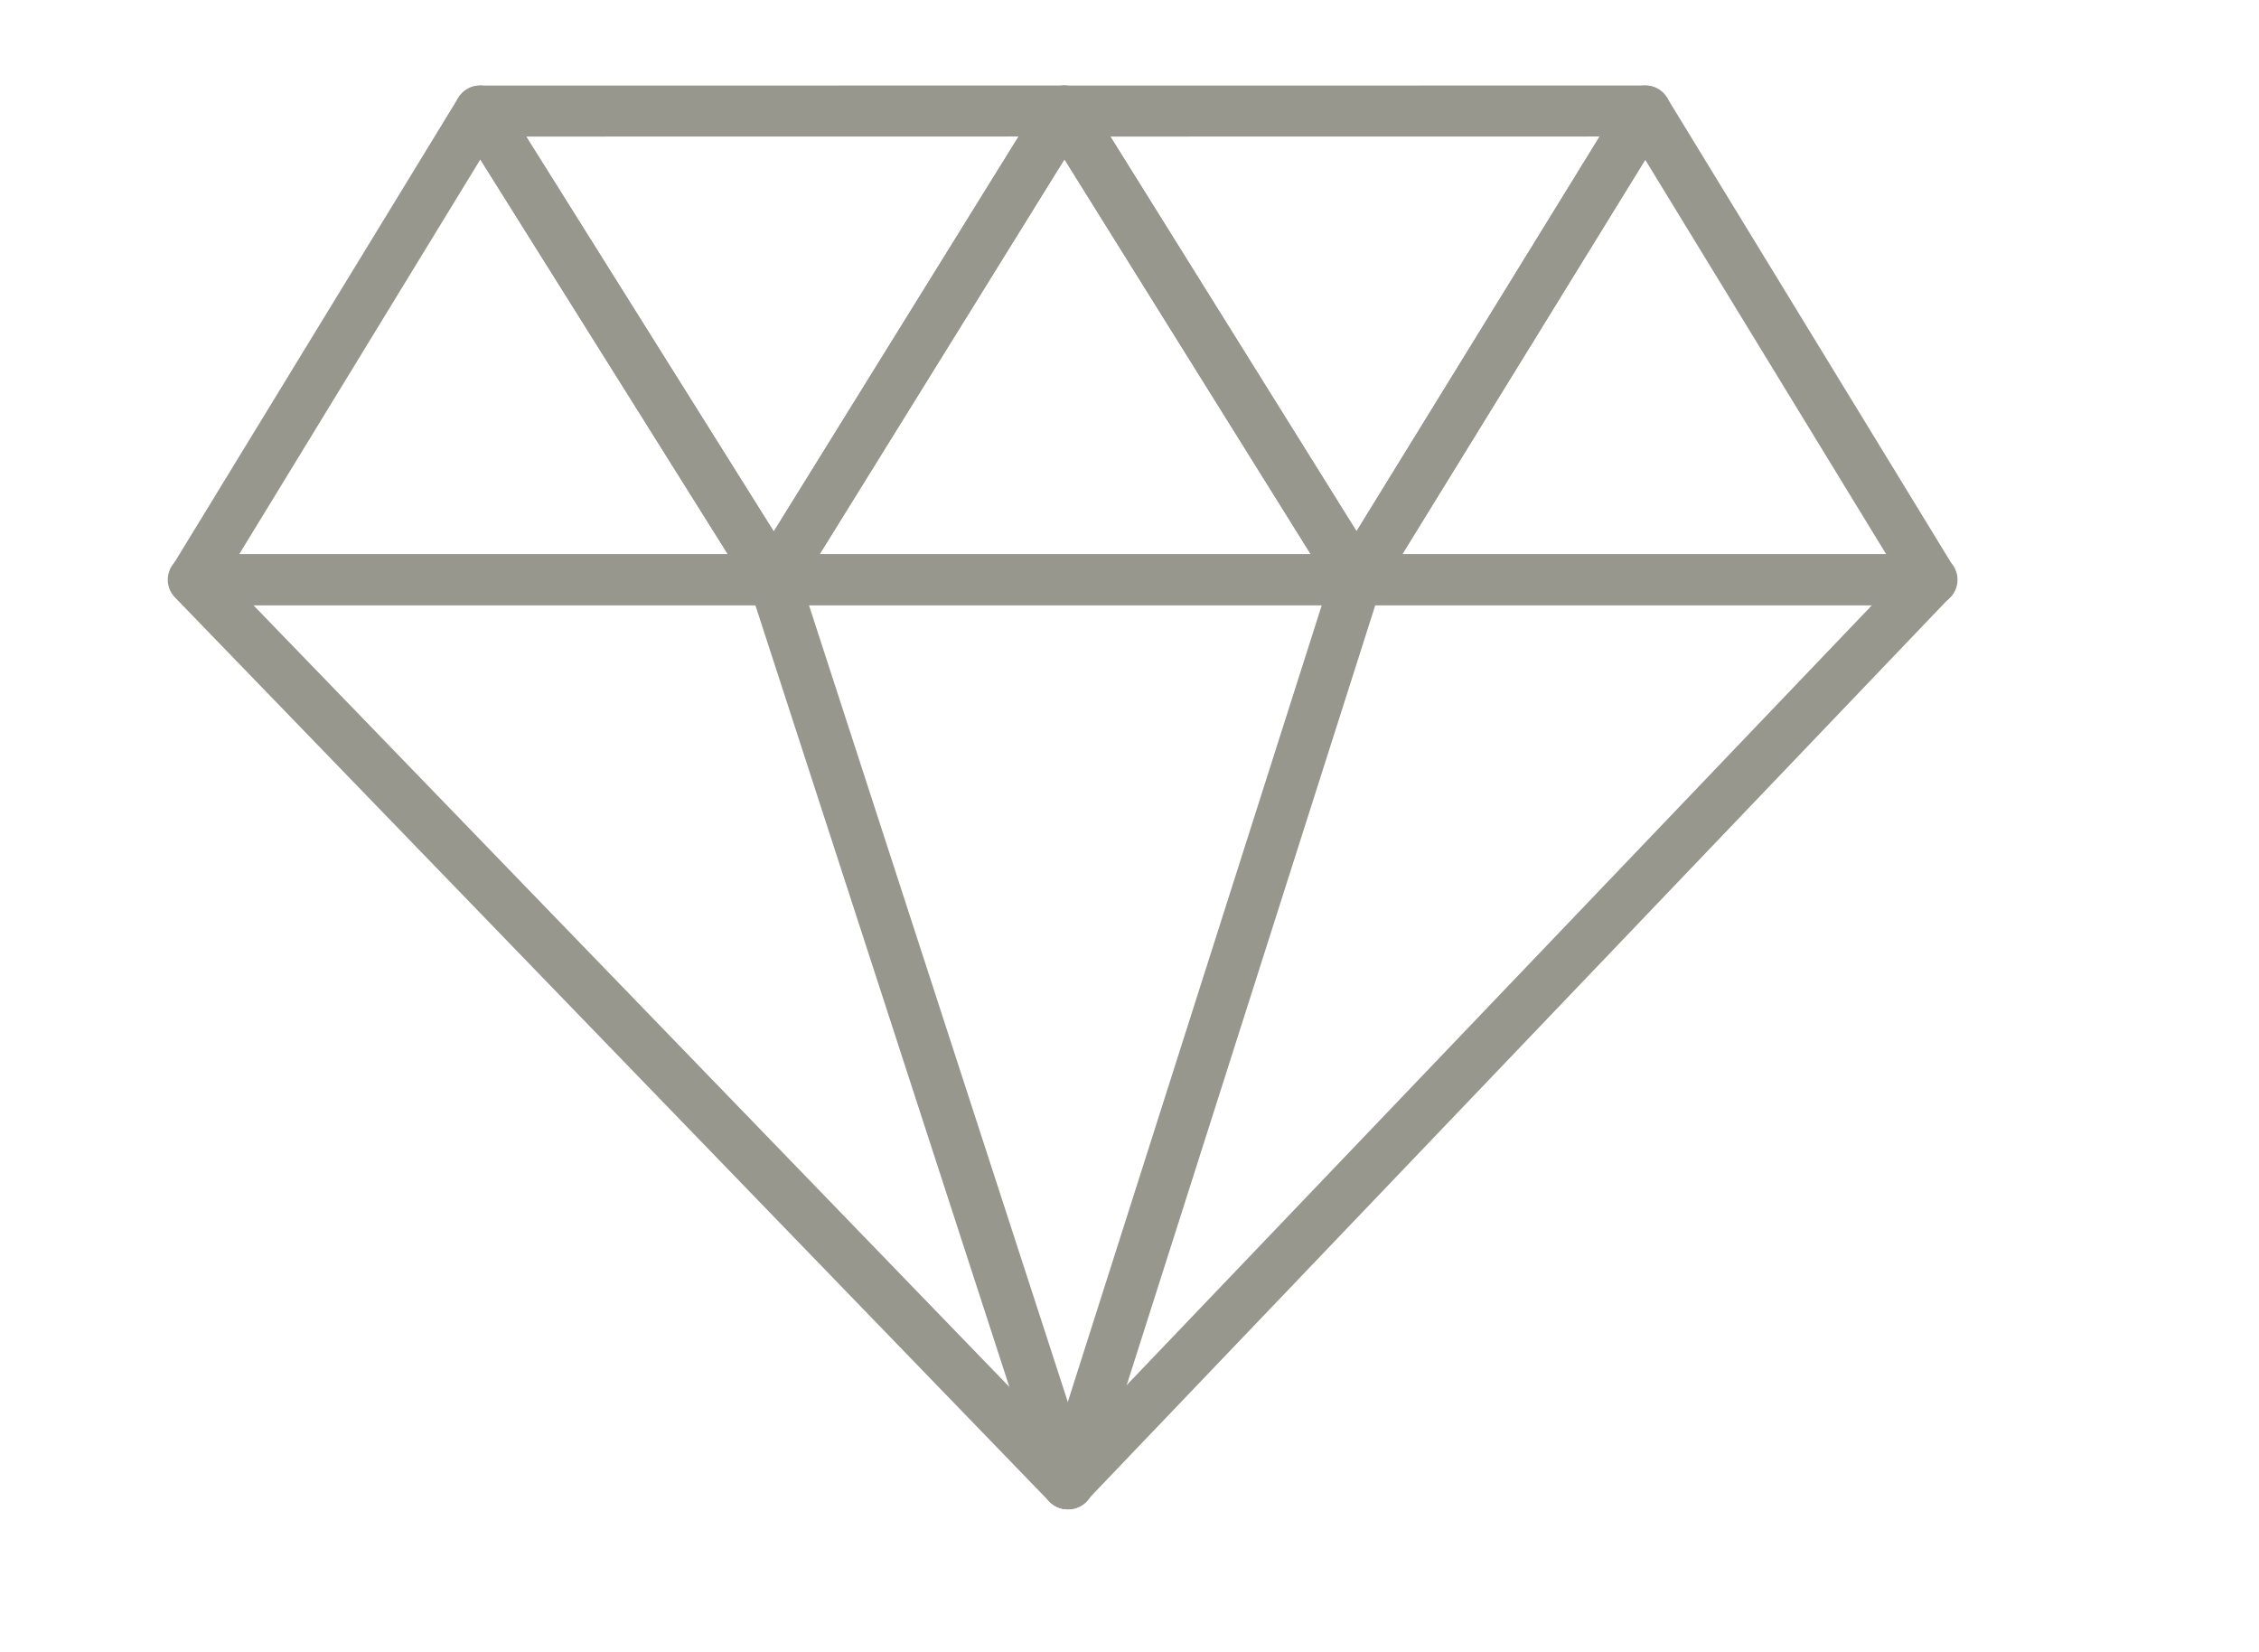 <svg width="119" height="87" viewBox="0 0 119 87" fill="none" xmlns="http://www.w3.org/2000/svg">
<path d="M-102.533 79.875C-102.997 79.875 -103.427 79.636 -103.673 79.243L-119.069 54.56C-119.196 54.357 -119.267 54.123 -119.273 53.884C-119.279 53.644 -119.221 53.407 -119.105 53.198C-118.988 52.988 -118.818 52.814 -118.611 52.692C-118.405 52.571 -118.17 52.507 -117.93 52.507L-87.329 52.503C-87.09 52.502 -86.855 52.566 -86.648 52.686C-86.442 52.807 -86.272 52.981 -86.155 53.19C-86.038 53.398 -85.98 53.635 -85.985 53.874C-85.99 54.113 -86.059 54.346 -86.185 54.55L-101.391 79.237C-101.51 79.432 -101.678 79.593 -101.877 79.705C-102.077 79.816 -102.302 79.876 -102.53 79.876L-102.533 79.875ZM-115.51 55.193L-102.541 75.984L-89.733 55.189L-115.51 55.193Z" fill="#97978D"/>
<path d="M-133.233 79.875C-133.696 79.875 -134.124 79.637 -134.37 79.246L-149.847 54.564C-149.975 54.36 -150.046 54.127 -150.053 53.887C-150.059 53.647 -150.002 53.41 -149.886 53.2C-149.769 52.99 -149.599 52.815 -149.392 52.693C-149.186 52.571 -148.95 52.507 -148.71 52.507L-117.93 52.503C-117.691 52.503 -117.456 52.567 -117.25 52.688C-117.044 52.809 -116.873 52.983 -116.757 53.193C-116.641 53.401 -116.582 53.638 -116.588 53.877C-116.593 54.116 -116.662 54.349 -116.788 54.553L-132.092 79.239C-132.213 79.433 -132.38 79.593 -132.579 79.705C-132.778 79.816 -133.003 79.875 -133.231 79.875H-133.233ZM-146.285 55.193L-133.241 75.996L-120.342 55.189L-146.285 55.193Z" fill="#97978D"/>
<path d="M-133.213 79.875H-163.791C-164.03 79.876 -164.264 79.812 -164.47 79.692C-164.676 79.571 -164.847 79.398 -164.963 79.19C-165.08 78.982 -165.139 78.746 -165.135 78.508C-165.13 78.269 -165.062 78.036 -164.937 77.832L-149.856 53.146C-149.737 52.95 -149.57 52.789 -149.37 52.676C-149.171 52.564 -148.947 52.504 -148.718 52.503H-148.71C-148.247 52.503 -147.819 52.741 -147.573 53.132L-132.205 77.641C-132.033 77.835 -131.921 78.074 -131.882 78.33C-131.843 78.586 -131.879 78.848 -131.985 79.085C-132.092 79.321 -132.264 79.521 -132.482 79.661C-132.7 79.802 -132.954 79.876 -133.213 79.875ZM-161.398 77.19H-135.659L-148.696 56.397L-161.398 77.19Z" fill="#97978D"/>
<path d="M-102.513 79.875L-133.233 79.875C-133.472 79.875 -133.707 79.811 -133.913 79.69C-134.119 79.568 -134.289 79.394 -134.406 79.185C-134.522 78.976 -134.581 78.74 -134.575 78.501C-134.57 78.262 -134.5 78.028 -134.375 77.825L-119.072 53.138C-118.951 52.944 -118.784 52.784 -118.584 52.673C-118.385 52.562 -118.16 52.503 -117.932 52.503H-117.93C-117.466 52.503 -117.036 52.742 -116.79 53.135L-101.504 77.643C-101.333 77.837 -101.221 78.076 -101.183 78.332C-101.144 78.588 -101.18 78.85 -101.287 79.085C-101.393 79.321 -101.566 79.521 -101.783 79.661C-102.001 79.801 -102.254 79.876 -102.513 79.875ZM-130.822 77.19H-104.953L-117.927 56.388L-130.822 77.19Z" fill="#97978D"/>
<path d="M-72.226 79.875L-102.533 79.875C-102.772 79.875 -103.006 79.811 -103.212 79.689C-103.418 79.568 -103.588 79.395 -103.704 79.186C-103.821 78.978 -103.88 78.742 -103.875 78.504C-103.87 78.265 -103.802 78.032 -103.677 77.828L-88.473 53.142C-88.353 52.946 -88.185 52.785 -87.985 52.673C-87.785 52.562 -87.559 52.503 -87.33 52.503H-87.328C-87.098 52.503 -86.873 52.563 -86.673 52.675C-86.473 52.788 -86.305 52.95 -86.185 53.146L-71.212 77.653C-71.042 77.847 -70.932 78.086 -70.895 78.341C-70.858 78.596 -70.895 78.857 -71.002 79.091C-71.109 79.326 -71.281 79.524 -71.498 79.663C-71.715 79.802 -71.968 79.876 -72.226 79.875ZM-100.13 77.19H-74.64L-87.333 56.414L-100.13 77.19Z" fill="#97978D"/>
<path d="M-117.759 127.497C-117.939 127.497 -118.117 127.461 -118.283 127.391C-118.448 127.32 -118.598 127.218 -118.723 127.088L-141.754 103.277L-164.784 79.466C-164.967 79.276 -165.091 79.037 -165.139 78.778C-165.187 78.519 -165.158 78.251 -165.055 78.009C-164.952 77.766 -164.78 77.559 -164.561 77.413C-164.341 77.268 -164.083 77.19 -163.82 77.19H-72.246C-71.983 77.19 -71.726 77.268 -71.507 77.413C-71.288 77.558 -71.116 77.763 -71.013 78.005C-70.91 78.247 -70.879 78.513 -70.926 78.772C-70.973 79.03 -71.095 79.269 -71.276 79.459L-94.033 103.271L-116.789 127.082C-117.04 127.346 -117.391 127.496 -117.755 127.497H-117.759ZM-160.654 79.875L-117.765 124.217L-75.386 79.875H-160.654Z" fill="#97978D"/>
<path d="M-117.759 127.497C-118.042 127.497 -118.318 127.408 -118.548 127.241C-118.777 127.075 -118.947 126.84 -119.035 126.571L-134.51 78.948C-134.568 78.78 -134.593 78.601 -134.581 78.423C-134.57 78.245 -134.523 78.071 -134.444 77.911C-134.364 77.751 -134.254 77.609 -134.119 77.492C-133.984 77.376 -133.827 77.287 -133.657 77.232C-133.487 77.177 -133.308 77.156 -133.13 77.171C-132.952 77.185 -132.779 77.236 -132.621 77.318C-132.463 77.401 -132.322 77.514 -132.208 77.651C-132.094 77.789 -132.009 77.947 -131.957 78.118L-116.483 125.74C-116.418 125.942 -116.401 126.156 -116.434 126.365C-116.467 126.574 -116.549 126.772 -116.674 126.944C-116.798 127.115 -116.961 127.255 -117.15 127.351C-117.339 127.447 -117.547 127.497 -117.759 127.497Z" fill="#97978D"/>
<path d="M-117.714 127.497C-117.925 127.497 -118.133 127.447 -118.322 127.351C-118.51 127.256 -118.673 127.117 -118.798 126.947C-118.922 126.776 -119.005 126.579 -119.039 126.37C-119.073 126.162 -119.058 125.948 -118.994 125.747L-103.814 78.124C-103.705 77.785 -103.467 77.503 -103.151 77.339C-102.834 77.175 -102.466 77.144 -102.126 77.252C-101.787 77.361 -101.504 77.599 -101.341 77.915C-101.177 78.232 -101.146 78.6 -101.254 78.94L-116.435 126.563C-116.618 127.133 -117.145 127.497 -117.714 127.497Z" fill="#97978D"/>
<path d="M-201.784 63.359C-202.311 64.957 -203.289 66.046 -204.719 66.627C-206.148 67.208 -207.72 67.215 -209.435 66.65C-211.145 66.086 -212.419 65.071 -213.256 63.604C-214.093 62.136 -214.232 60.554 -213.674 58.858C-213.311 57.76 -212.73 56.908 -211.929 56.301C-210.37 55.121 -208.473 54.9 -206.24 55.636C-204.409 56.24 -203.075 57.278 -202.239 58.75C-201.408 60.221 -201.256 61.757 -201.784 63.359ZM-206.404 57.664C-207.824 57.196 -209.071 57.081 -210.143 57.318C-211.344 57.569 -212.174 58.389 -212.632 59.776C-212.952 60.749 -213.031 61.569 -212.869 62.239C-212.578 62.693 -212.102 63.136 -211.443 63.571C-210.78 64.013 -209.998 64.382 -209.096 64.679C-208.194 64.976 -207.343 65.128 -206.541 65.133C-205.736 65.139 -204.986 64.923 -204.292 64.484C-203.594 64.046 -203.099 63.385 -202.807 62.502C-202.518 61.624 -202.46 60.837 -202.636 60.142C-203.223 59.125 -204.479 58.299 -206.404 57.664Z" fill="#6B7280"/>
<path d="M-200.488 46.156L-197.686 47.629C-196.859 48.064 -196.133 48.349 -195.509 48.483L-195.397 48.541L-196.407 50.461L-196.519 50.403C-196.981 49.96 -197.625 49.521 -198.452 49.086L-200.928 47.784C-201.516 47.475 -201.988 47.327 -202.344 47.339C-202.699 47.347 -202.999 47.584 -203.244 48.05C-203.489 48.516 -203.554 49.279 -203.439 50.341L-200.513 51.879C-199.511 52.406 -198.592 52.698 -197.755 52.754L-197.644 52.813L-198.784 54.981L-198.895 54.923C-199.317 54.479 -199.957 54.031 -200.815 53.579L-203.447 52.196C-203.891 51.962 -204.374 51.822 -204.894 51.776C-205.421 51.733 -205.819 51.791 -206.086 51.95L-206.279 51.874L-205.695 49.588L-205.49 49.579C-205.064 49.697 -204.644 49.84 -204.231 50.007C-204.356 49.464 -204.44 49.077 -204.481 48.85C-204.529 48.624 -204.548 48.326 -204.536 47.954C-204.53 47.585 -204.459 47.269 -204.321 47.008C-203.763 45.946 -202.941 45.502 -201.855 45.679C-202.219 44.131 -202.244 43.056 -201.928 42.456C-201.548 41.733 -201.013 41.297 -200.323 41.149C-199.635 40.993 -198.847 41.149 -197.959 41.616L-195.732 42.787C-194.752 43.302 -193.831 43.59 -192.966 43.649L-192.856 43.708L-194.003 45.889L-194.114 45.831C-194.536 45.386 -195.176 44.939 -196.034 44.488L-198.405 43.241C-199.611 42.606 -200.412 42.666 -200.809 43.419C-201.141 44.051 -201.231 44.873 -201.08 45.886C-200.82 45.995 -200.623 46.085 -200.488 46.156Z" fill="#6B7280"/>
<path d="M-187.265 36.036L-187.169 36.117L-188.301 37.469L-188.397 37.389C-188.875 36.764 -189.857 35.829 -191.343 34.584L-194.347 32.069C-195.724 30.916 -196.801 30.114 -197.577 29.661L-197.674 29.581L-196.433 27.858L-185.201 29.274L-189.564 25.621C-190.035 25.226 -190.574 24.82 -191.18 24.402C-191.782 23.987 -192.23 23.729 -192.521 23.625L-192.618 23.544L-191.438 22.136L-191.341 22.216C-190.864 22.841 -189.881 23.776 -188.396 25.02L-185.03 27.839C-184.494 28.288 -183.904 28.751 -183.257 29.228C-182.611 29.698 -182.214 29.964 -182.066 30.024L-182.986 31.399L-195.084 29.902L-190.19 34.001C-189.002 34.996 -188.027 35.674 -187.265 36.036Z" fill="#6B7280"/>
<path d="M-177.504 23.318L-178.611 22.101C-179.084 22.291 -179.551 22.596 -180.013 23.017C-180.471 23.434 -180.736 23.812 -180.808 24.15C-180.76 24.466 -180.586 24.789 -180.284 25.12C-179.979 25.455 -179.649 25.634 -179.296 25.658C-178.941 25.681 -178.63 25.571 -178.361 25.326C-178.088 25.077 -177.874 24.753 -177.719 24.353C-177.564 23.953 -177.493 23.608 -177.504 23.318ZM-176.71 23.774C-176.707 24.829 -177.037 25.658 -177.699 26.26C-178.358 26.859 -179.004 27.188 -179.637 27.245C-180.27 27.302 -180.876 27.013 -181.456 26.376C-182.032 25.744 -182.224 25.086 -182.031 24.406C-181.839 23.725 -181.337 23.016 -180.526 22.277L-179.356 21.282L-180.027 20.546C-180.441 20.091 -180.89 19.821 -181.373 19.735C-181.856 19.656 -182.328 19.826 -182.786 20.244C-183.111 20.559 -183.355 21.373 -183.518 22.685C-184.06 22.594 -184.614 22.339 -185.18 21.923C-184.576 20.868 -183.919 20.016 -183.205 19.367C-182.489 18.715 -181.744 18.377 -180.974 18.354C-180.206 18.334 -179.511 18.666 -178.889 19.351L-176.912 21.523C-176.547 21.902 -176.156 22.204 -175.738 22.429C-175.32 22.654 -174.957 22.746 -174.649 22.705L-174.502 22.811L-175.585 24.406C-175.949 24.232 -176.324 24.021 -176.71 23.774Z" fill="#6B7280"/>
<path d="M-169.511 12.784L-167.728 15.4C-167.201 16.172 -166.694 16.764 -166.206 17.175L-166.135 17.279L-167.928 18.501L-167.998 18.397C-168.198 17.789 -168.561 17.099 -169.088 16.326L-170.663 14.016C-171.037 13.467 -171.384 13.114 -171.706 12.958C-172.023 12.799 -172.399 12.867 -172.833 13.164C-173.268 13.46 -173.684 14.104 -174.081 15.094L-172.219 17.826C-171.581 18.761 -170.906 19.451 -170.194 19.894L-170.123 19.997L-172.147 21.377L-172.218 21.274C-172.382 20.683 -172.737 19.987 -173.284 19.186L-174.958 16.729C-175.241 16.314 -175.601 15.964 -176.039 15.679C-176.484 15.393 -176.862 15.258 -177.174 15.274L-177.308 15.115L-175.719 13.371L-175.534 13.459C-175.214 13.764 -174.91 14.087 -174.624 14.429C-174.479 13.889 -174.371 13.51 -174.301 13.289C-174.238 13.068 -174.114 12.796 -173.929 12.473C-173.751 12.149 -173.54 11.904 -173.296 11.738C-172.304 11.062 -171.37 11.056 -170.494 11.721C-170.09 10.184 -169.607 9.224 -169.046 8.841C-168.371 8.381 -167.694 8.247 -167.015 8.439C-166.335 8.625 -165.712 9.132 -165.147 9.961L-163.73 12.041C-163.106 12.956 -162.428 13.641 -161.693 14.1L-161.622 14.204L-163.659 15.591L-163.729 15.488C-163.894 14.897 -164.249 14.201 -164.795 13.401L-166.304 11.187C-167.071 10.061 -167.806 9.738 -168.51 10.217C-169.099 10.619 -169.565 11.303 -169.907 12.268C-169.729 12.486 -169.597 12.658 -169.511 12.784Z" fill="#6B7280"/>
<path d="M-155.825 9.319L-156.545 7.84C-157.051 7.889 -157.586 8.051 -158.147 8.324C-158.704 8.595 -159.065 8.882 -159.229 9.186C-159.272 9.503 -159.196 9.862 -159.001 10.265C-158.803 10.672 -158.537 10.936 -158.204 11.059C-157.871 11.181 -157.54 11.164 -157.213 11.004C-156.881 10.843 -156.584 10.592 -156.324 10.251C-156.062 9.911 -155.896 9.601 -155.825 9.319ZM-155.192 9.98C-155.487 10.994 -156.037 11.696 -156.842 12.087C-157.643 12.476 -158.355 12.61 -158.979 12.486C-159.602 12.363 -160.102 11.914 -160.479 11.14C-160.853 10.37 -160.852 9.686 -160.476 9.087C-160.099 8.489 -159.418 7.949 -158.432 7.469L-157.029 6.844L-157.465 5.949C-157.734 5.396 -158.089 5.01 -158.528 4.791C-158.97 4.58 -159.47 4.609 -160.027 4.881C-160.428 5.092 -160.891 5.804 -161.417 7.018C-161.912 6.777 -162.371 6.377 -162.797 5.818C-161.921 4.976 -161.049 4.344 -160.182 3.922C-159.311 3.498 -158.502 3.384 -157.756 3.579C-157.014 3.776 -156.441 4.291 -156.036 5.122L-154.751 7.764C-154.508 8.231 -154.217 8.631 -153.88 8.964C-153.543 9.298 -153.22 9.489 -152.913 9.536L-152.802 9.679L-154.291 10.904C-154.591 10.635 -154.891 10.326 -155.192 9.98Z" fill="#6B7280"/>
<path d="M-151.636 -0.658L-150.839 1.604C-150.534 1.137 -150.295 0.786 -150.121 0.554C-149.948 0.32 -149.709 0.066 -149.404 -0.207C-149.1 -0.486 -148.789 -0.682 -148.469 -0.795C-147.656 -1.081 -146.94 -1.046 -146.319 -0.691C-145.7 -0.341 -145.224 0.308 -144.891 1.254L-144.055 3.628C-143.687 4.672 -143.207 5.509 -142.614 6.141L-142.573 6.259L-144.905 7.081L-144.946 6.962C-144.949 6.348 -145.111 5.583 -145.433 4.669L-146.323 2.142C-146.546 1.506 -146.814 1.061 -147.123 0.804C-147.428 0.546 -147.886 0.526 -148.499 0.741C-149.106 0.956 -149.776 1.506 -150.506 2.395L-149.408 5.514C-149.032 6.581 -148.556 7.42 -147.981 8.031L-147.939 8.149L-150.251 8.963L-150.292 8.845C-150.295 8.231 -150.457 7.466 -150.779 6.551L-153.377 -0.826C-153.686 -1.704 -154.179 -2.296 -154.856 -2.606L-154.926 -2.801L-152.859 -3.974L-152.702 -3.841C-152.624 -3.514 -152.268 -2.453 -151.636 -0.658Z" fill="#6B7280"/>
<path d="M-134.924 -6.682C-135.116 -6.332 -135.176 -5.936 -135.104 -5.494C-135.032 -5.051 -134.864 -4.705 -134.599 -4.454C-134.333 -4.199 -134.004 -4.005 -133.614 -3.874C-133.229 -3.743 -132.808 -3.621 -132.351 -3.511C-131.896 -3.406 -131.436 -3.281 -130.975 -3.138C-130.518 -2.993 -130.086 -2.809 -129.681 -2.586C-129.281 -2.361 -128.934 -2.034 -128.639 -1.604C-128.345 -1.173 -128.148 -0.651 -128.049 -0.04C-127.859 1.126 -128.089 2.068 -128.739 2.786C-129.39 3.506 -130.366 3.971 -131.668 4.183C-132.969 4.395 -134.197 4.216 -135.351 3.646C-135.441 2.883 -135.342 2.189 -135.054 1.564C-134.504 2.037 -133.871 2.4 -133.158 2.654C-132.44 2.901 -131.782 2.976 -131.184 2.878C-130.587 2.781 -130.096 2.566 -129.711 2.234C-129.481 1.843 -129.411 1.366 -129.504 0.802C-129.596 0.234 -129.817 -0.204 -130.166 -0.511C-130.521 -0.822 -130.93 -1.041 -131.395 -1.17C-131.861 -1.304 -132.368 -1.45 -132.917 -1.61C-133.472 -1.774 -133.986 -1.949 -134.461 -2.136C-134.929 -2.319 -135.35 -2.622 -135.723 -3.045C-136.091 -3.469 -136.326 -3.999 -136.43 -4.635C-136.602 -5.694 -136.371 -6.539 -135.736 -7.17C-135.101 -7.806 -134.241 -8.214 -133.154 -8.391C-132.066 -8.568 -130.909 -8.484 -129.681 -8.141C-129.696 -7.44 -129.801 -6.763 -129.993 -6.109C-130.541 -6.503 -131.148 -6.803 -131.814 -7.009C-132.475 -7.21 -133.082 -7.266 -133.636 -7.176C-134.189 -7.086 -134.619 -6.921 -134.924 -6.682Z" fill="#6B7280"/>
<path d="M-122.797 -6.47L-122.706 -4.073C-122.277 -4.429 -121.945 -4.693 -121.71 -4.864C-121.475 -5.036 -121.171 -5.207 -120.799 -5.379C-120.426 -5.555 -120.071 -5.65 -119.731 -5.663C-118.871 -5.696 -118.197 -5.45 -117.709 -4.927C-117.222 -4.409 -116.959 -3.649 -116.921 -2.646L-116.826 -0.131C-116.784 0.976 -116.574 1.918 -116.195 2.696L-116.19 2.821L-118.661 2.915L-118.665 2.789C-118.486 2.201 -118.414 1.424 -118.451 0.455L-118.552 -2.221C-118.578 -2.895 -118.7 -3.4 -118.92 -3.736C-119.134 -4.073 -119.566 -4.229 -120.215 -4.204C-120.859 -4.18 -121.661 -3.851 -122.622 -3.219L-122.497 0.084C-122.454 1.215 -122.249 2.157 -121.881 2.911L-121.876 3.036L-124.324 3.129L-124.329 3.004C-124.149 2.416 -124.078 1.639 -124.114 0.67L-124.411 -7.147C-124.446 -8.076 -124.741 -8.789 -125.296 -9.284L-125.304 -9.491L-122.983 -10L-122.873 -9.827C-122.894 -9.491 -122.869 -8.372 -122.797 -6.47Z" fill="#6B7280"/>
<path d="M-112.564 0.594L-112.369 -2.795C-112.31 -3.831 -112.561 -4.57 -113.121 -5.011L-113.11 -5.218L-110.617 -5.496L-110.524 -5.314C-110.578 -4.976 -110.623 -4.494 -110.659 -3.865L-110.896 0.254C-110.964 1.418 -110.871 2.339 -110.619 3.019L-110.626 3.144L-112.984 3.009L-112.977 2.884C-112.759 2.349 -112.621 1.586 -112.564 0.594ZM-110.526 -9.261C-110.373 -9.109 -110.311 -8.766 -110.342 -8.23C-110.349 -8.102 -110.361 -7.987 -110.376 -7.884L-110.524 -7.767C-110.998 -7.666 -111.556 -7.605 -112.198 -7.583L-112.356 -7.666C-112.511 -7.975 -112.574 -8.381 -112.544 -8.881C-112.541 -8.941 -112.538 -8.999 -112.534 -9.059L-112.387 -9.176C-111.816 -9.325 -111.276 -9.385 -110.765 -9.356C-110.706 -9.352 -110.626 -9.321 -110.526 -9.261Z" fill="#6B7280"/>
<path d="M-105.416 -4.793L-105.446 -4.589C-105.496 -4.253 -105.394 -3.347 -105.142 -1.872L-104.439 2.321L-102.334 -1.841C-101.977 -2.564 -101.751 -3.244 -101.656 -3.881L-101.626 -4.086L-99.809 -3.815L-99.839 -3.611C-100.194 -3.365 -100.579 -2.851 -100.994 -2.067L-103.787 3.306L-104.167 4.153L-105.783 3.979L-105.928 2.95L-107.145 -3.051C-107.344 -3.916 -107.573 -4.47 -107.83 -4.712L-107.799 -4.916L-105.416 -4.793Z" fill="#6B7280"/>
<path d="M-94.204 4.241L-93.807 2.645C-94.227 2.358 -94.741 2.139 -95.347 1.988C-95.949 1.838 -96.41 1.827 -96.731 1.955C-96.966 2.17 -97.139 2.495 -97.246 2.929C-97.356 3.369 -97.322 3.742 -97.145 4.05C-96.968 4.358 -96.703 4.556 -96.35 4.644C-95.992 4.733 -95.604 4.731 -95.184 4.636C-94.766 4.543 -94.439 4.411 -94.204 4.241ZM-94.142 5.154C-95.019 5.742 -95.891 5.928 -96.76 5.712C-97.624 5.497 -98.256 5.142 -98.655 4.647C-99.054 4.152 -99.15 3.487 -98.942 2.652C-98.736 1.821 -98.296 1.297 -97.623 1.079C-96.95 0.861 -96.081 0.885 -95.016 1.15L-93.539 1.571L-93.299 0.604C-93.151 0.007 -93.175 -0.516 -93.372 -0.966C-93.576 -1.411 -93.978 -1.709 -94.579 -1.859C-95.022 -1.954 -95.834 -1.705 -97.016 -1.112C-97.241 -1.614 -97.337 -2.216 -97.305 -2.918C-96.093 -3.001 -95.019 -2.927 -94.083 -2.694C-93.142 -2.46 -92.449 -2.029 -92.001 -1.401C-91.559 -0.774 -91.45 -0.011 -91.674 0.886L-92.383 3.737C-92.496 4.251 -92.53 4.745 -92.485 5.217C-92.44 5.689 -92.315 6.043 -92.11 6.276L-92.116 6.457L-94.044 6.441C-94.102 6.041 -94.135 5.613 -94.142 5.154Z" fill="#6B7280"/>
<path d="M-86.493 7.011C-84.261 4.188 -83.036 2.476 -82.816 1.876C-82.746 1.686 -82.729 1.517 -82.763 1.369L-82.691 1.174L-80.932 1.82L-81.004 2.014C-81.222 2.096 -83.036 4.276 -86.446 8.554C-88.057 10.546 -88.999 11.741 -89.271 12.139L-89.32 12.271L-91.412 11.675L-91.383 11.552C-90.234 10.894 -89.062 9.87 -87.866 8.481C-87.867 8.271 -87.988 5.666 -88.229 0.667C-88.257 0.075 -88.361 -0.372 -88.539 -0.673L-88.464 -0.874L-86.196 -0.246L-86.269 -0.044C-86.373 0.237 -86.443 0.835 -86.479 1.749C-86.516 2.664 -86.521 4.417 -86.493 7.011Z" fill="#6B7280"/>
<path d="M-70.923 2.357L-70.056 2.894C-68.168 3.932 -67.209 4.46 -67.179 4.476C-65.384 5.501 -64.279 6.671 -63.864 7.99C-63.446 9.311 -63.719 10.817 -64.684 12.51C-65.291 13.574 -66 14.424 -66.811 15.06C-68.646 16.511 -70.78 16.542 -73.211 15.155L-76.089 13.496L-76.986 12.985L-76.924 12.876C-76.404 12.34 -75.736 11.359 -74.921 9.931L-72.5 5.689C-71.686 4.261 -71.181 3.187 -70.985 2.466L-70.923 2.357ZM-72.681 14.09C-71.454 14.79 -70.488 15.131 -69.782 15.116C-68.677 14.738 -67.636 13.692 -66.658 11.979C-65.678 10.261 -65.31 8.901 -65.555 7.901C-65.796 6.903 -66.64 5.99 -68.088 5.164C-68.118 5.146 -68.624 4.866 -69.606 4.324C-69.846 4.696 -70.568 5.936 -71.77 8.042L-72.289 8.952C-73.618 11.281 -74.349 12.611 -74.482 12.944C-73.909 13.349 -73.309 13.732 -72.681 14.09Z" fill="#6B7280"/>
<path d="M-63.866 18.248L-61.857 15.511C-61.243 14.674 -61.051 13.919 -61.281 13.243L-61.159 13.076L-58.917 14.2L-58.939 14.404C-59.167 14.657 -59.468 15.037 -59.841 15.545L-62.281 18.871C-62.971 19.811 -63.396 20.634 -63.555 21.341L-63.629 21.443L-65.533 20.045L-65.459 19.944C-64.985 19.615 -64.454 19.049 -63.866 18.248ZM-56.791 11.091C-56.745 11.303 -56.881 11.624 -57.198 12.056C-57.274 12.159 -57.346 12.25 -57.415 12.327L-57.602 12.346C-58.054 12.172 -58.556 11.92 -59.106 11.589L-59.194 11.434C-59.155 11.09 -58.987 10.716 -58.69 10.311C-58.655 10.264 -58.62 10.216 -58.585 10.169L-58.398 10.15C-57.838 10.335 -57.352 10.579 -56.939 10.882C-56.891 10.917 -56.842 10.987 -56.791 11.091Z" fill="#6B7280"/>
<path d="M-52.261 24.224L-54.426 26.534C-55.065 27.216 -55.532 27.841 -55.827 28.407L-55.913 28.499L-57.496 27.015L-57.41 26.924C-56.86 26.596 -56.266 26.091 -55.626 25.409L-53.714 23.368C-53.259 22.884 -52.991 22.467 -52.909 22.12C-52.822 21.776 -52.971 21.424 -53.355 21.064C-53.739 20.704 -54.458 20.439 -55.511 20.268L-57.772 22.68C-58.546 23.506 -59.071 24.314 -59.349 25.106L-59.434 25.198L-61.221 23.523L-61.136 23.431C-60.595 23.141 -59.994 22.644 -59.331 21.937L-57.297 19.767C-56.954 19.401 -56.691 18.973 -56.509 18.483C-56.326 17.986 -56.276 17.588 -56.359 17.288L-56.234 17.122L-54.186 18.293L-54.232 18.493C-54.46 18.873 -54.709 19.239 -54.979 19.593C-54.421 19.616 -54.028 19.639 -53.797 19.659C-53.567 19.672 -53.274 19.734 -52.919 19.844C-52.564 19.948 -52.279 20.1 -52.064 20.302C-51.189 21.123 -50.98 22.034 -51.438 23.034C-49.849 23.094 -48.806 23.356 -48.311 23.82C-47.716 24.379 -47.438 25.01 -47.477 25.714C-47.51 26.419 -47.869 27.136 -48.556 27.869L-50.276 29.705C-51.034 30.513 -51.555 31.325 -51.842 32.141L-51.929 32.233L-53.726 30.547L-53.641 30.456C-53.1 30.166 -52.499 29.669 -51.836 28.961L-50.004 27.007C-49.071 26.013 -48.916 25.225 -49.538 24.643C-50.059 24.155 -50.827 23.849 -51.844 23.725C-52.017 23.946 -52.156 24.113 -52.261 24.224Z" fill="#6B7280"/>
<path d="M-48.179 37.306C-48.937 36.344 -49.234 35.344 -49.07 34.305C-48.901 33.264 -48.324 32.354 -47.339 31.578C-46.354 30.801 -45.247 30.457 -44.017 30.546C-42.791 30.632 -41.789 31.167 -41.012 32.152C-40.235 33.137 -39.936 34.132 -40.114 35.137C-40.286 36.144 -40.87 37.039 -41.866 37.826C-42.867 38.615 -43.981 38.966 -45.207 38.881C-46.433 38.789 -47.424 38.264 -48.179 37.306ZM-43.356 36.641C-42.451 35.928 -41.865 35.234 -41.596 34.558C-41.324 33.886 -41.473 33.189 -42.043 32.466C-42.411 31.999 -42.801 31.711 -43.212 31.603C-43.551 31.601 -43.979 31.719 -44.494 31.956C-45.004 32.189 -45.457 32.462 -45.851 32.773C-47.767 34.284 -48.191 35.717 -47.121 37.074C-46.789 37.495 -46.423 37.76 -46.023 37.871C-45.674 37.877 -45.244 37.754 -44.734 37.503C-44.221 37.249 -43.761 36.961 -43.356 36.641Z" fill="#6B7280"/>
<path d="M-33.813 42.862C-33.376 43.581 -33.269 44.276 -33.494 44.949C-33.712 45.622 -34.25 46.22 -35.108 46.741L-37.258 48.049C-38.204 48.624 -38.924 49.266 -39.42 49.976L-39.527 50.041L-40.808 47.936L-40.7 47.871C-40.101 47.737 -39.389 47.419 -38.561 46.915L-36.272 45.524C-35.696 45.174 -35.314 44.823 -35.124 44.471C-34.936 44.115 -35.004 43.673 -35.326 43.144C-35.646 42.618 -36.311 42.096 -37.324 41.577L-40.149 43.294C-41.116 43.882 -41.839 44.521 -42.319 45.209L-42.426 45.275L-43.699 43.181L-43.591 43.116C-42.993 42.983 -42.28 42.664 -41.451 42.161L-38.911 40.616C-38.482 40.355 -38.114 40.014 -37.806 39.59C-37.498 39.161 -37.343 38.79 -37.342 38.479L-37.177 38.352L-35.519 40.03L-35.616 40.21C-35.937 40.515 -36.276 40.801 -36.631 41.069C-36.116 41.263 -35.726 41.421 -35.463 41.542C-35.201 41.659 -34.906 41.837 -34.577 42.074C-34.244 42.309 -33.989 42.572 -33.813 42.862Z" fill="#6B7280"/>
<path d="M-37.154 55.698C-37.65 54.589 -37.644 53.594 -37.137 52.716C-36.63 51.837 -35.806 51.142 -34.666 50.632C-33.525 50.122 -32.406 50.039 -31.308 50.384C-30.205 50.731 -29.415 51.436 -28.939 52.501C-28.672 53.098 -28.511 53.735 -28.456 54.411L-26.631 53.595C-25.782 53.216 -25.231 52.675 -24.979 51.975L-24.79 51.89L-23.427 53.908L-23.546 54.074C-23.866 54.179 -24.313 54.361 -24.888 54.618L-32.796 58.155C-33.277 58.37 -33.7 58.648 -34.065 58.989C-34.43 59.33 -34.639 59.653 -34.691 59.956L-34.838 60.062L-36.033 58.511C-35.811 58.283 -35.434 57.953 -34.9 57.519C-36.065 57.059 -36.816 56.452 -37.154 55.698ZM-35.834 54.202C-36.014 54.654 -35.986 55.146 -35.749 55.676C-35.509 56.21 -35.006 56.65 -34.236 56.996L-29.73 54.981C-29.573 54.248 -29.68 53.466 -30.051 52.635C-30.266 52.154 -30.528 51.829 -30.835 51.659C-31.641 51.545 -32.596 51.735 -33.701 52.23C-34.81 52.726 -35.521 53.384 -35.834 54.202Z" fill="#6B7280"/>
<path d="M-26.526 61.806C-26.792 61.67 -27.099 61.657 -27.445 61.769C-27.796 61.881 -28.032 62.079 -28.154 62.361C-28.278 62.649 -28.33 62.976 -28.311 63.341C-28.29 63.712 -28.283 64.11 -28.291 64.537C-28.301 64.969 -28.326 65.381 -28.366 65.771C-28.408 66.156 -28.559 66.515 -28.819 66.846C-29.08 67.174 -29.45 67.414 -29.928 67.568C-30.771 67.839 -31.51 67.734 -32.146 67.251C-32.778 66.766 -33.257 66.016 -33.584 65C-33.909 63.989 -33.939 63.004 -33.674 62.044C-33.097 61.895 -32.538 61.899 -31.996 62.055C-32.582 63.349 -32.744 64.406 -32.48 65.226C-32.366 65.581 -32.191 65.874 -31.957 66.104C-31.641 66.297 -31.287 66.331 -30.894 66.204C-30.496 66.076 -30.238 65.825 -30.121 65.451C-30.004 65.078 -29.954 64.654 -29.972 64.179C-29.989 63.709 -29.99 63.231 -29.976 62.746C-29.955 62.264 -29.828 61.817 -29.593 61.406C-29.359 60.994 -28.974 60.703 -28.44 60.531C-27.663 60.281 -26.972 60.379 -26.369 60.825C-25.765 61.271 -25.32 61.94 -25.034 62.83C-24.747 63.72 -24.656 64.652 -24.761 65.626C-25.28 65.685 -25.832 65.648 -26.417 65.516C-25.879 64.474 -25.748 63.525 -26.024 62.668C-26.141 62.303 -26.309 62.015 -26.526 61.806Z" fill="#6B7280"/>
<path d="M-216 92.214C-216 89.457 -213.764 87.221 -211.007 87.221C-208.25 87.221 -206.014 89.457 -206.014 92.214C-206.014 94.971 -208.25 97.207 -211.007 97.207C-213.764 97.207 -216 94.971 -216 92.214Z" fill="#6B7280"/>
<path d="M-30.029 92.214C-30.029 89.457 -27.793 87.221 -25.036 87.221C-22.279 87.221 -20.043 89.457 -20.043 92.214C-20.043 94.971 -22.279 97.207 -25.036 97.207C-27.793 97.207 -30.029 94.971 -30.029 92.214Z" fill="#6B7280"/>
<path d="M-210.154 123.828C-210.68 122.23 -210.541 120.773 -209.737 119.456C-208.933 118.139 -207.674 117.199 -205.959 116.633C-204.249 116.069 -202.621 116.129 -201.075 116.811C-199.529 117.493 -198.477 118.681 -197.918 120.378C-197.556 121.476 -197.516 122.506 -197.8 123.47C-198.352 125.346 -199.745 126.652 -201.979 127.389C-203.81 127.992 -205.499 127.951 -207.047 127.264C-208.59 126.576 -209.625 125.431 -210.154 123.828ZM-203.054 125.66C-201.633 125.192 -200.562 124.544 -199.841 123.715C-199.024 122.799 -198.844 121.646 -199.301 120.259C-199.621 119.286 -200.046 118.58 -200.576 118.138C-201.079 117.946 -201.725 117.872 -202.514 117.914C-203.309 117.954 -204.158 118.122 -205.059 118.419C-205.961 118.716 -206.736 119.101 -207.383 119.574C-208.035 120.047 -208.509 120.667 -208.806 121.434C-209.107 122.201 -209.112 123.026 -208.821 123.909C-208.532 124.788 -208.11 125.454 -207.556 125.909C-206.479 126.377 -204.979 126.294 -203.054 125.66Z" fill="#97978D"/>
<path d="M-197.981 136.954L-200.782 138.428C-201.609 138.863 -202.255 139.3 -202.72 139.739L-202.831 139.796L-203.841 137.876L-203.729 137.818C-203.103 137.689 -202.376 137.406 -201.549 136.971L-199.073 135.669C-198.485 135.36 -198.095 135.055 -197.904 134.754C-197.709 134.458 -197.735 134.076 -197.979 133.611C-198.224 133.145 -198.816 132.659 -199.756 132.151L-202.682 133.69C-203.684 134.216 -204.445 134.809 -204.966 135.466L-205.077 135.525L-206.217 133.356L-206.106 133.298C-205.501 133.202 -204.769 132.929 -203.911 132.477L-201.279 131.094C-200.835 130.86 -200.446 130.541 -200.114 130.139C-199.779 129.729 -199.601 129.369 -199.581 129.058L-199.409 128.942L-197.857 130.719L-197.966 130.894C-198.306 131.178 -198.661 131.443 -199.032 131.688C-198.513 131.893 -198.148 132.043 -197.937 132.137C-197.724 132.225 -197.468 132.379 -197.169 132.6C-196.867 132.814 -196.648 133.051 -196.51 133.313C-195.951 134.375 -196.052 135.304 -196.813 136.099C-195.331 136.676 -194.432 137.264 -194.116 137.866C-193.736 138.589 -193.681 139.276 -193.949 139.929C-194.21 140.583 -194.785 141.144 -195.674 141.611L-197.901 142.782C-198.881 143.297 -199.639 143.894 -200.178 144.571L-200.289 144.63L-201.436 142.449L-201.325 142.39C-200.719 142.294 -199.988 142.021 -199.131 141.569L-196.759 140.323C-195.553 139.689 -195.148 138.995 -195.544 138.241C-195.876 137.61 -196.502 137.069 -197.423 136.619C-197.659 136.771 -197.846 136.883 -197.981 136.954Z" fill="#97978D"/>
<path d="M-193.511 153.624L-193.607 153.704L-194.74 152.352L-194.644 152.271C-193.944 151.911 -192.852 151.108 -191.366 149.864L-188.362 147.348C-186.986 146.195 -186.006 145.276 -185.426 144.59L-185.329 144.509L-183.851 146.034L-187.216 156.841L-182.854 153.189C-182.383 152.794 -181.889 152.334 -181.37 151.811C-180.856 151.291 -180.523 150.896 -180.37 150.626L-180.274 150.546L-179.094 151.954L-179.19 152.035C-179.889 152.396 -180.981 153.199 -182.467 154.443L-185.834 157.262C-186.369 157.711 -186.929 158.211 -187.511 158.764C-188.088 159.318 -188.419 159.662 -188.504 159.798L-189.696 158.649L-186.1 147.003L-190.994 151.101C-192.181 152.096 -193.021 152.937 -193.511 153.624Z" fill="#97978D"/>
<path d="M-180.663 164.582L-179.555 163.365C-179.789 162.913 -180.136 162.476 -180.599 162.056C-181.058 161.639 -181.459 161.41 -181.801 161.371C-182.111 161.448 -182.417 161.652 -182.718 161.984C-183.023 162.319 -183.17 162.663 -183.161 163.018C-183.151 163.373 -183.011 163.673 -182.742 163.917C-182.469 164.166 -182.126 164.348 -181.714 164.464C-181.301 164.581 -180.951 164.62 -180.663 164.582ZM-181.041 165.415C-182.092 165.516 -182.949 165.266 -183.611 164.664C-184.269 164.064 -184.656 163.452 -184.774 162.827C-184.89 162.202 -184.659 161.571 -184.079 160.934C-183.502 160.301 -182.866 160.049 -182.171 160.176C-181.475 160.304 -180.721 160.737 -179.911 161.475L-178.81 162.546L-178.139 161.81C-177.725 161.355 -177.499 160.883 -177.459 160.394C-177.426 159.904 -177.639 159.451 -178.098 159.034C-178.443 158.74 -179.276 158.574 -180.597 158.535C-180.556 157.986 -180.356 157.411 -179.994 156.809C-178.888 157.31 -177.978 157.886 -177.264 158.535C-176.548 159.187 -176.141 159.896 -176.046 160.661C-175.955 161.424 -176.221 162.146 -176.843 162.83L-178.82 165.002C-179.164 165.401 -179.428 165.819 -179.613 166.256C-179.798 166.694 -179.855 167.064 -179.785 167.367L-179.877 167.523L-181.566 166.594C-181.428 166.215 -181.253 165.822 -181.041 165.415Z" fill="#97978D"/>
<path d="M-167.915 169.304L-169.698 171.92C-170.224 172.692 -170.589 173.381 -170.794 173.986L-170.864 174.09L-172.657 172.868L-172.586 172.764C-172.094 172.356 -171.584 171.766 -171.058 170.993L-169.483 168.682C-169.109 168.134 -168.908 167.681 -168.879 167.325C-168.847 166.972 -169.049 166.647 -169.484 166.351C-169.919 166.054 -170.669 165.903 -171.736 165.896L-173.599 168.627C-174.236 169.562 -174.63 170.442 -174.782 171.268L-174.853 171.371L-176.877 169.992L-176.806 169.888C-176.317 169.519 -175.799 168.934 -175.254 168.134L-173.579 165.676C-173.296 165.261 -173.102 164.798 -172.997 164.286C-172.894 163.767 -172.906 163.366 -173.034 163.082L-172.936 162.899L-170.732 163.74L-170.746 163.945C-170.913 164.356 -171.103 164.756 -171.316 165.146C-170.761 165.084 -170.369 165.045 -170.137 165.03C-169.908 165.008 -169.609 165.024 -169.241 165.078C-168.875 165.125 -168.569 165.232 -168.326 165.398C-167.334 166.074 -166.987 166.941 -167.286 168C-165.706 167.814 -164.636 167.912 -164.075 168.295C-163.4 168.755 -163.028 169.336 -162.959 170.038C-162.884 170.739 -163.128 171.504 -163.693 172.334L-165.11 174.413C-165.734 175.328 -166.124 176.211 -166.281 177.061L-166.352 177.165L-168.389 175.777L-168.318 175.674C-167.829 175.305 -167.311 174.72 -166.765 173.919L-165.256 171.705C-164.489 170.579 -164.457 169.776 -165.16 169.297C-165.749 168.896 -166.556 168.711 -167.58 168.746C-167.718 168.992 -167.829 169.178 -167.915 169.304Z" fill="#97978D"/>
<path d="M-157.878 179.33L-157.159 177.851C-157.51 177.483 -157.967 177.162 -158.529 176.889C-159.086 176.617 -159.535 176.511 -159.875 176.57C-160.151 176.731 -160.386 177.014 -160.582 177.416C-160.78 177.823 -160.824 178.195 -160.716 178.533C-160.606 178.871 -160.388 179.119 -160.06 179.278C-159.728 179.439 -159.348 179.518 -158.919 179.513C-158.49 179.508 -158.144 179.447 -157.878 179.33ZM-158.007 180.236C-158.986 180.629 -159.879 180.63 -160.684 180.239C-161.484 179.849 -162.029 179.371 -162.316 178.804C-162.604 178.238 -162.56 177.567 -162.184 176.793C-161.809 176.023 -161.27 175.601 -160.566 175.528C-159.863 175.454 -159.018 175.657 -158.032 176.137L-156.674 176.855L-156.239 175.959C-155.969 175.406 -155.885 174.889 -155.984 174.409C-156.091 173.93 -156.423 173.555 -156.981 173.284C-157.394 173.099 -158.241 173.174 -159.519 173.509C-159.635 172.971 -159.604 172.363 -159.427 171.684C-158.224 171.853 -157.189 172.149 -156.321 172.571C-155.45 172.995 -154.861 173.56 -154.554 174.267C-154.251 174.972 -154.302 175.741 -154.706 176.573L-155.991 179.214C-156.209 179.694 -156.344 180.17 -156.399 180.641C-156.453 181.112 -156.404 181.484 -156.251 181.755L-156.295 181.93L-158.178 181.515C-158.151 181.112 -158.094 180.686 -158.007 180.236Z" fill="#97978D"/>
<path d="M-148.091 175.021L-148.888 177.284C-148.357 177.111 -147.951 176.987 -147.67 176.915C-147.389 176.842 -147.044 176.794 -146.634 176.771C-146.222 176.744 -145.856 176.787 -145.536 176.899C-144.724 177.185 -144.188 177.661 -143.927 178.327C-143.664 178.988 -143.7 179.792 -144.033 180.739L-144.869 183.112C-145.237 184.156 -145.388 185.11 -145.321 185.973L-145.363 186.091L-147.694 185.27L-147.653 185.151C-147.27 184.671 -146.917 183.974 -146.595 183.059L-145.706 180.533C-145.482 179.897 -145.41 179.383 -145.49 178.989C-145.566 178.597 -145.91 178.294 -146.523 178.078C-147.131 177.864 -147.998 177.874 -149.124 178.109L-150.221 181.227C-150.597 182.294 -150.753 183.246 -150.688 184.083L-150.729 184.201L-153.04 183.387L-152.999 183.269C-152.616 182.789 -152.263 182.091 -151.941 181.177L-149.343 173.799C-149.034 172.921 -149.046 172.15 -149.381 171.485L-149.312 171.29L-146.966 171.671L-146.927 171.872C-147.071 172.176 -147.459 173.226 -148.091 175.021Z" fill="#97978D"/>
<path d="M-132.721 177.578C-133.015 177.849 -133.197 178.206 -133.269 178.647C-133.341 179.089 -133.291 179.471 -133.119 179.794C-132.948 180.121 -132.699 180.408 -132.37 180.656C-132.046 180.903 -131.686 181.151 -131.287 181.4C-130.889 181.644 -130.493 181.908 -130.1 182.191C-129.712 182.474 -129.361 182.785 -129.049 183.125C-128.74 183.464 -128.514 183.885 -128.371 184.387C-128.229 184.889 -128.207 185.446 -128.307 186.057C-128.497 187.223 -129.014 188.043 -129.859 188.519C-130.704 188.994 -131.777 189.126 -133.079 188.914C-134.38 188.702 -135.488 188.144 -136.401 187.237C-136.244 186.485 -135.93 185.859 -135.46 185.356C-135.088 185.98 -134.604 186.525 -134.006 186.991C-133.404 187.454 -132.804 187.733 -132.206 187.83C-131.609 187.927 -131.076 187.879 -130.606 187.687C-130.263 187.389 -130.046 186.959 -129.954 186.395C-129.862 185.827 -129.932 185.342 -130.166 184.939C-130.404 184.531 -130.722 184.194 -131.122 183.924C-131.521 183.65 -131.956 183.35 -132.426 183.024C-132.901 182.693 -133.333 182.364 -133.724 182.035C-134.11 181.713 -134.413 181.292 -134.632 180.774C-134.847 180.255 -134.902 179.678 -134.799 179.041C-134.626 177.983 -134.139 177.255 -133.336 176.857C-132.533 176.454 -131.588 176.341 -130.5 176.519C-129.412 176.696 -128.341 177.141 -127.286 177.857C-127.523 178.516 -127.836 179.126 -128.226 179.685C-128.621 179.137 -129.101 178.66 -129.669 178.254C-130.231 177.854 -130.789 177.609 -131.343 177.518C-131.896 177.428 -132.356 177.448 -132.721 177.578Z" fill="#97978D"/>
<path d="M-122.393 180.236L-122.484 182.632C-122.029 182.31 -121.677 182.072 -121.431 181.919C-121.184 181.766 -120.868 181.617 -120.483 181.475C-120.098 181.327 -119.736 181.259 -119.397 181.272C-118.537 181.305 -117.884 181.6 -117.437 182.159C-116.991 182.712 -116.786 183.491 -116.824 184.494L-116.919 187.009C-116.961 188.115 -116.823 189.07 -116.504 189.874L-116.508 190L-118.979 189.906L-118.974 189.781C-118.75 189.209 -118.62 188.438 -118.584 187.469L-118.482 184.793C-118.456 184.119 -118.541 183.606 -118.734 183.254C-118.922 182.903 -119.341 182.714 -119.99 182.69C-120.634 182.666 -121.459 182.932 -122.465 183.489L-122.59 186.794C-122.633 187.924 -122.499 188.879 -122.189 189.659L-122.194 189.784L-124.642 189.691L-124.637 189.566C-124.414 188.994 -124.284 188.224 -124.247 187.255L-123.951 179.438C-123.916 178.509 -124.156 177.776 -124.672 177.239L-124.664 177.033L-122.311 176.701L-122.214 176.882C-122.261 177.215 -122.321 178.333 -122.393 180.236Z" fill="#97978D"/>
<path d="M-112.361 187.357L-112.556 183.968C-112.616 182.931 -112.95 182.226 -113.558 181.852L-113.57 181.646L-111.126 181.084L-111.012 181.255C-111.027 181.596 -111.016 182.081 -110.981 182.709L-110.744 186.828C-110.676 187.992 -110.479 188.897 -110.151 189.544L-110.144 189.669L-112.502 189.804L-112.509 189.679C-112.354 189.124 -112.305 188.349 -112.361 187.357ZM-111.467 177.334C-111.297 177.467 -111.196 177.801 -111.166 178.337C-111.159 178.465 -111.156 178.581 -111.16 178.684L-111.293 178.817C-111.752 178.971 -112.299 179.096 -112.935 179.193L-113.101 179.128C-113.29 178.838 -113.399 178.443 -113.428 177.942C-113.431 177.883 -113.434 177.824 -113.438 177.765L-113.305 177.632C-112.756 177.419 -112.226 177.296 -111.715 177.267C-111.656 177.264 -111.574 177.286 -111.467 177.334Z" fill="#97978D"/>
<path d="M-106.695 180.639L-106.664 180.843C-106.614 181.179 -106.254 182.015 -105.581 183.352L-103.686 187.159L-102.886 182.563C-102.756 181.767 -102.739 181.051 -102.834 180.414L-102.864 180.209L-101.046 179.938L-101.016 180.142C-101.284 180.481 -101.503 181.085 -101.671 181.956L-102.776 187.911L-102.892 188.831L-104.488 189.136L-104.927 188.194L-107.841 182.809C-108.284 182.039 -108.664 181.576 -108.981 181.419L-109.011 181.215L-106.695 180.639Z" fill="#97978D"/>
<path d="M-93.071 184.742L-93.468 183.145C-93.974 183.089 -94.53 183.136 -95.136 183.286C-95.738 183.436 -96.151 183.643 -96.374 183.906C-96.481 184.207 -96.481 184.574 -96.374 185.009C-96.264 185.448 -96.059 185.762 -95.759 185.951C-95.458 186.139 -95.131 186.19 -94.778 186.102C-94.42 186.013 -94.078 185.829 -93.751 185.55C-93.426 185.271 -93.199 185.001 -93.071 184.742ZM-92.589 185.519C-93.087 186.449 -93.771 187.023 -94.639 187.239C-95.504 187.454 -96.228 187.436 -96.812 187.186C-97.396 186.936 -97.793 186.394 -98.001 185.558C-98.207 184.727 -98.065 184.058 -97.573 183.551C-97.081 183.043 -96.302 182.656 -95.237 182.391L-93.736 182.071L-93.976 181.104C-94.124 180.508 -94.391 180.057 -94.776 179.752C-95.165 179.454 -95.66 179.379 -96.261 179.529C-96.697 179.652 -97.298 180.253 -98.064 181.331C-98.499 180.993 -98.865 180.506 -99.165 179.871C-98.134 179.229 -97.15 178.791 -96.214 178.559C-95.274 178.324 -94.459 178.38 -93.769 178.726C-93.085 179.072 -92.631 179.695 -92.408 180.592L-91.699 183.442C-91.557 183.949 -91.356 184.401 -91.095 184.798C-90.834 185.194 -90.558 185.448 -90.267 185.558L-90.189 185.721L-91.899 186.61C-92.137 186.284 -92.366 185.921 -92.589 185.519Z" fill="#97978D"/>
<path d="M-84.708 182.281C-84.833 178.685 -85.006 176.586 -85.226 175.986C-85.296 175.796 -85.392 175.656 -85.514 175.565L-85.586 175.371L-83.826 174.725L-83.755 174.919C-83.869 175.124 -83.842 177.959 -83.674 183.426C-83.614 185.988 -83.559 187.509 -83.509 187.989L-83.461 188.12L-85.441 189.02L-85.499 188.907C-85.049 187.662 -84.817 186.123 -84.804 184.289C-84.941 184.13 -86.718 182.222 -90.136 178.566C-90.541 178.134 -90.909 177.86 -91.239 177.745L-91.313 177.544L-89.176 176.555L-89.102 176.756C-88.999 177.038 -88.665 177.539 -88.102 178.26C-87.539 178.981 -86.407 180.321 -84.708 182.281Z" fill="#97978D"/>
<path d="M-78.902 168.086L-77.999 167.613C-76.145 166.515 -75.202 165.958 -75.173 165.941C-73.378 164.916 -71.808 164.561 -70.461 164.876C-69.111 165.187 -67.954 166.189 -66.988 167.881C-66.381 168.946 -66.009 169.989 -65.874 171.01C-65.56 173.329 -66.618 175.181 -69.05 176.569L-71.941 178.201L-72.839 178.713L-72.901 178.604C-73.096 177.884 -73.602 176.809 -74.416 175.382L-76.837 171.139C-77.651 169.711 -78.319 168.73 -78.84 168.195L-78.902 168.086ZM-69.696 175.569C-68.47 174.869 -67.684 174.211 -67.339 173.596C-67.101 172.452 -67.472 171.024 -68.45 169.31C-69.43 167.592 -70.413 166.584 -71.399 166.286C-72.381 165.985 -73.596 166.248 -75.044 167.074C-75.074 167.091 -75.573 167.384 -76.54 167.953C-76.342 168.349 -75.642 169.601 -74.44 171.708L-73.921 172.618C-72.592 174.946 -71.819 176.253 -71.6 176.536C-70.959 176.25 -70.324 175.928 -69.696 175.569Z" fill="#97978D"/>
<path d="M-61.779 169.025L-63.787 166.289C-64.401 165.451 -65.065 165.042 -65.779 165.059L-65.901 164.892L-64.156 163.091L-63.969 163.172C-63.796 163.466 -63.523 163.867 -63.15 164.374L-60.709 167.7C-60.019 168.64 -59.361 169.292 -58.734 169.656L-58.659 169.756L-60.564 171.154L-60.638 171.053C-60.81 170.502 -61.191 169.826 -61.779 169.025ZM-66.485 160.131C-66.27 160.15 -66.004 160.375 -65.686 160.807C-65.61 160.91 -65.546 161.006 -65.493 161.096L-65.531 161.28C-65.833 161.66 -66.224 162.063 -66.704 162.489L-66.879 162.525C-67.195 162.385 -67.501 162.113 -67.799 161.708C-67.834 161.66 -67.869 161.613 -67.904 161.565L-67.864 161.381C-67.52 160.903 -67.141 160.512 -66.729 160.209C-66.681 160.174 -66.6 160.148 -66.485 160.131Z" fill="#97978D"/>
<path d="M-54.199 158.137L-52.034 160.447C-51.394 161.129 -50.801 161.636 -50.255 161.966L-50.169 162.058L-51.752 163.542L-51.839 163.45C-52.13 162.88 -52.595 162.254 -53.234 161.573L-55.146 159.532C-55.601 159.048 -55.999 158.753 -56.34 158.647C-56.678 158.539 -57.039 158.664 -57.422 159.025C-57.806 159.385 -58.118 160.085 -58.357 161.125L-56.096 163.537C-55.323 164.363 -54.549 164.939 -53.776 165.267L-53.691 165.359L-55.479 167.034L-55.564 166.942C-55.818 166.384 -56.276 165.751 -56.939 165.044L-58.972 162.874C-59.315 162.508 -59.725 162.218 -60.202 162.004C-60.686 161.79 -61.08 161.715 -61.386 161.779L-61.543 161.643L-60.242 159.675L-60.045 159.734C-59.681 159.986 -59.331 160.258 -58.996 160.551C-58.936 159.996 -58.889 159.604 -58.854 159.375C-58.825 159.146 -58.744 158.858 -58.611 158.511C-58.485 158.164 -58.314 157.889 -58.099 157.687C-57.224 156.866 -56.301 156.717 -55.334 157.239C-55.171 155.657 -54.842 154.634 -54.346 154.17C-53.751 153.611 -53.102 153.375 -52.402 153.46C-51.701 153.539 -51.008 153.944 -50.322 154.676L-48.601 156.512C-47.844 157.32 -47.068 157.893 -46.271 158.232L-46.185 158.324L-47.984 160.009L-48.069 159.918C-48.323 159.36 -48.781 158.727 -49.444 158.02L-51.276 156.065C-52.208 155.071 -52.984 154.864 -53.605 155.446C-54.126 155.934 -54.48 156.681 -54.669 157.689C-54.459 157.876 -54.303 158.026 -54.199 158.137Z" fill="#97978D"/>
<path d="M-41.26 152.58C-42.019 153.542 -42.922 154.064 -43.97 154.145C-45.022 154.224 -46.041 153.875 -47.026 153.098C-48.011 152.321 -48.603 151.324 -48.804 150.108C-49.006 148.895 -48.719 147.796 -47.942 146.811C-47.165 145.826 -46.267 145.304 -45.248 145.243C-44.229 145.175 -43.222 145.534 -42.226 146.32C-41.225 147.109 -40.624 148.11 -40.421 149.323C-40.225 150.536 -40.504 151.622 -41.26 152.58ZM-43.031 148.044C-43.935 147.331 -44.746 146.923 -45.466 146.819C-46.184 146.711 -46.826 147.018 -47.396 147.74C-47.765 148.207 -47.954 148.654 -47.964 149.079C-47.886 149.409 -47.672 149.797 -47.321 150.243C-46.975 150.685 -46.604 151.062 -46.211 151.373C-44.295 152.884 -42.802 152.961 -41.732 151.606C-41.4 151.184 -41.227 150.766 -41.214 150.351C-41.289 150.01 -41.509 149.621 -41.871 149.184C-42.239 148.744 -42.625 148.364 -43.031 148.044Z" fill="#97978D"/>
<path d="M-41.354 136.981C-40.917 136.263 -40.349 135.849 -39.649 135.739C-38.95 135.622 -38.172 135.824 -37.314 136.346L-35.164 137.653C-34.219 138.228 -33.316 138.572 -32.458 138.685L-32.351 138.751L-33.631 140.856L-33.739 140.791C-34.132 140.321 -34.744 139.835 -35.571 139.331L-37.861 137.939C-38.436 137.589 -38.924 137.411 -39.323 137.404C-39.724 137.402 -40.086 137.666 -40.409 138.196C-40.728 138.721 -40.885 139.553 -40.88 140.69L-38.055 142.407C-37.088 142.995 -36.189 143.344 -35.356 143.452L-35.249 143.517L-36.522 145.611L-36.629 145.546C-37.023 145.076 -37.634 144.589 -38.462 144.086L-41.004 142.541C-41.432 142.28 -41.905 142.111 -42.422 142.032C-42.946 141.956 -43.346 141.989 -43.622 142.131L-43.81 142.043L-43.084 139.799L-42.879 139.802C-42.461 139.947 -42.051 140.116 -41.65 140.308C-41.715 139.761 -41.754 139.344 -41.768 139.053C-41.784 138.766 -41.762 138.423 -41.702 138.022C-41.646 137.619 -41.531 137.271 -41.354 136.981Z" fill="#97978D"/>
<path d="M-29.136 132.316C-29.633 133.426 -30.377 134.084 -31.371 134.292C-32.364 134.5 -33.431 134.349 -34.571 133.839C-35.712 133.329 -36.52 132.55 -36.994 131.502C-37.471 130.448 -37.472 129.389 -36.996 128.324C-36.729 127.727 -36.361 127.183 -35.894 126.691L-37.719 125.875C-38.568 125.496 -39.338 125.445 -40.028 125.724L-40.216 125.639L-39.621 123.278L-39.418 123.256C-39.126 123.424 -38.694 123.636 -38.119 123.894L-30.209 127.431C-29.729 127.646 -29.24 127.776 -28.743 127.82C-28.246 127.864 -27.866 127.805 -27.604 127.642L-27.427 127.681L-27.787 129.606C-28.105 129.593 -28.603 129.532 -29.281 129.422C-28.848 130.597 -28.799 131.561 -29.136 132.316ZM-31.131 132.33C-30.674 132.163 -30.326 131.814 -30.09 131.284C-29.851 130.75 -29.859 130.081 -30.114 129.276L-34.62 127.261C-35.271 127.632 -35.783 128.234 -36.154 129.064C-36.369 129.545 -36.437 129.956 -36.359 130.299C-35.907 130.975 -35.129 131.56 -34.024 132.055C-32.914 132.551 -31.95 132.643 -31.131 132.33Z" fill="#97978D"/>
<path d="M-32.82 120.597C-32.684 120.864 -32.442 121.052 -32.095 121.164C-31.744 121.277 -31.436 121.255 -31.174 121.096C-30.904 120.934 -30.671 120.699 -30.474 120.391C-30.275 120.077 -30.049 119.75 -29.794 119.409C-29.533 119.064 -29.272 118.744 -29.012 118.45C-28.754 118.161 -28.422 117.958 -28.018 117.84C-27.614 117.727 -27.174 117.747 -26.696 117.901C-25.853 118.172 -25.314 118.689 -25.079 119.452C-24.848 120.214 -24.896 121.103 -25.224 122.119C-25.549 123.131 -26.099 123.949 -26.874 124.573C-27.43 124.358 -27.882 124.029 -28.231 123.586C-27 122.876 -26.252 122.111 -25.989 121.291C-25.874 120.936 -25.845 120.596 -25.901 120.273C-26.045 119.932 -26.314 119.699 -26.706 119.572C-27.104 119.444 -27.46 119.498 -27.774 119.733C-28.087 119.968 -28.374 120.284 -28.636 120.68C-28.897 121.071 -29.174 121.461 -29.469 121.846C-29.767 122.225 -30.131 122.514 -30.562 122.711C-30.993 122.909 -31.475 122.921 -32.009 122.75C-32.786 122.5 -33.29 122.017 -33.519 121.303C-33.749 120.588 -33.721 119.786 -33.435 118.896C-33.149 118.006 -32.679 117.196 -32.025 116.465C-31.569 116.72 -31.143 117.072 -30.744 117.521C-31.789 118.053 -32.449 118.747 -32.725 119.604C-32.843 119.969 -32.874 120.301 -32.82 120.597Z" fill="#97978D"/>
<path d="M225.467 161.875C225.003 161.875 224.573 161.636 224.327 161.242L208.931 136.56C208.804 136.357 208.733 136.123 208.727 135.884C208.721 135.644 208.779 135.407 208.896 135.198C209.012 134.988 209.182 134.814 209.389 134.692C209.595 134.571 209.83 134.507 210.07 134.507L240.671 134.503C240.91 134.502 241.145 134.565 241.352 134.686C241.558 134.807 241.728 134.981 241.845 135.19C241.962 135.398 242.02 135.635 242.015 135.874C242.01 136.113 241.941 136.346 241.815 136.55L226.609 161.237C226.49 161.432 226.322 161.593 226.123 161.705C225.923 161.816 225.699 161.875 225.47 161.876L225.467 161.875ZM212.49 137.193L225.459 157.984L238.267 137.189L212.49 137.193Z" fill="#97978D"/>
<path d="M194.767 161.875C194.304 161.875 193.876 161.637 193.63 161.246L178.153 136.564C178.025 136.36 177.954 136.127 177.947 135.887C177.941 135.647 177.998 135.41 178.114 135.2C178.231 134.99 178.401 134.815 178.608 134.693C178.814 134.571 179.05 134.507 179.29 134.507L210.07 134.503C210.309 134.503 210.544 134.567 210.75 134.688C210.956 134.809 211.127 134.983 211.243 135.192C211.359 135.401 211.418 135.638 211.412 135.877C211.407 136.116 211.338 136.349 211.212 136.553L195.908 161.239C195.787 161.433 195.62 161.593 195.421 161.705C195.222 161.816 194.997 161.875 194.769 161.875H194.767ZM181.715 137.193L194.759 157.996L207.658 137.189L181.715 137.193Z" fill="#97978D"/>
<path d="M194.787 161.875H164.209C163.97 161.875 163.736 161.812 163.53 161.692C163.324 161.571 163.154 161.398 163.037 161.19C162.92 160.982 162.861 160.746 162.865 160.508C162.87 160.269 162.938 160.036 163.063 159.832L178.144 135.146C178.263 134.95 178.43 134.789 178.63 134.676C178.829 134.564 179.053 134.504 179.282 134.503H179.29C179.753 134.503 180.181 134.741 180.427 135.132L195.795 159.641C195.967 159.835 196.079 160.074 196.118 160.33C196.157 160.586 196.121 160.848 196.015 161.084C195.908 161.321 195.736 161.521 195.518 161.661C195.3 161.801 195.046 161.876 194.787 161.875ZM166.602 159.19H192.341L179.304 138.397L166.602 159.19Z" fill="#97978D"/>
<path d="M225.487 161.875L194.767 161.875C194.528 161.875 194.293 161.811 194.087 161.69C193.881 161.568 193.711 161.394 193.594 161.185C193.478 160.976 193.419 160.74 193.425 160.501C193.43 160.262 193.5 160.028 193.625 159.825L208.928 135.138C209.049 134.944 209.216 134.784 209.416 134.673C209.615 134.561 209.84 134.503 210.068 134.503H210.07C210.534 134.503 210.964 134.742 211.21 135.135L226.496 159.643C226.667 159.837 226.779 160.076 226.817 160.332C226.856 160.588 226.82 160.85 226.713 161.085C226.607 161.321 226.434 161.521 226.217 161.661C225.999 161.801 225.746 161.876 225.487 161.875ZM197.178 159.19H223.047L210.073 138.388L197.178 159.19Z" fill="#97978D"/>
<path d="M255.774 161.875L225.467 161.875C225.228 161.875 224.994 161.81 224.788 161.689C224.582 161.568 224.412 161.395 224.296 161.186C224.179 160.978 224.12 160.742 224.125 160.503C224.13 160.265 224.198 160.032 224.323 159.828L239.527 135.142C239.647 134.946 239.815 134.785 240.015 134.673C240.215 134.561 240.441 134.503 240.67 134.503H240.672C240.902 134.503 241.127 134.563 241.327 134.675C241.527 134.788 241.695 134.95 241.815 135.146L256.788 159.653C256.958 159.847 257.068 160.086 257.105 160.341C257.142 160.596 257.105 160.857 256.998 161.091C256.891 161.326 256.719 161.524 256.502 161.663C256.285 161.802 256.032 161.876 255.774 161.875ZM227.87 159.19H253.36L240.667 138.414L227.87 159.19Z" fill="#97978D"/>
<path d="M71.467 31.875C71.003 31.875 70.573 31.636 70.327 31.242L54.931 6.56C54.804 6.357 54.733 6.123 54.727 5.884C54.721 5.644 54.779 5.407 54.895 5.198C55.012 4.988 55.182 4.814 55.389 4.692C55.595 4.571 55.831 4.507 56.07 4.507L86.671 4.503C86.91 4.502 87.145 4.565 87.352 4.686C87.558 4.807 87.728 4.981 87.845 5.19C87.962 5.398 88.02 5.635 88.015 5.874C88.01 6.113 87.941 6.346 87.815 6.55L72.609 31.237C72.49 31.432 72.322 31.593 72.123 31.705C71.923 31.816 71.698 31.875 71.47 31.876L71.467 31.875ZM58.49 7.193L71.459 27.984L84.267 7.189L58.49 7.193Z" fill="#97978D"/>
<path d="M40.767 31.875C40.304 31.875 39.876 31.637 39.63 31.246C33.586 21.607 30.197 16.203 24.152 6.564C24.025 6.36 23.954 6.127 23.947 5.887C23.941 5.647 23.998 5.41 24.114 5.2C24.231 4.99 24.401 4.815 24.608 4.693C24.814 4.571 25.05 4.507 25.29 4.507L56.07 4.503C56.309 4.503 56.544 4.567 56.75 4.688C56.956 4.809 57.127 4.983 57.243 5.192C57.359 5.401 57.418 5.638 57.412 5.877C57.407 6.116 57.337 6.349 57.212 6.553L41.907 31.239C41.787 31.433 41.62 31.593 41.421 31.705C41.221 31.816 40.997 31.875 40.769 31.875H40.767ZM27.715 7.193L40.76 27.996L53.658 7.189L27.715 7.193Z" fill="#97978D"/>
<path d="M40.787 31.875H10.209C9.97 31.875 9.736 31.812 9.53 31.692C9.324 31.571 9.154 31.398 9.037 31.19C8.92 30.982 8.861 30.746 8.865 30.508C8.87 30.269 8.938 30.036 9.063 29.832L24.144 5.146C24.263 4.95 24.43 4.789 24.63 4.676C24.829 4.564 25.053 4.504 25.282 4.503H25.29C25.753 4.503 26.181 4.741 26.427 5.132L41.795 29.641C41.967 29.835 42.079 30.074 42.118 30.33C42.157 30.586 42.121 30.848 42.015 31.084C41.908 31.321 41.736 31.521 41.518 31.661C41.3 31.802 41.046 31.876 40.787 31.875ZM12.602 29.19H38.341L25.304 8.397L12.602 29.19Z" fill="#97978D"/>
<path d="M71.487 31.875L40.767 31.875C40.528 31.875 40.293 31.811 40.087 31.689C39.881 31.568 39.711 31.394 39.594 31.185C39.478 30.976 39.419 30.74 39.425 30.501C39.43 30.262 39.499 30.028 39.625 29.825L54.928 5.138C55.049 4.944 55.216 4.784 55.416 4.673C55.615 4.561 55.84 4.503 56.068 4.503H56.07C56.534 4.503 56.964 4.742 57.21 5.135L72.496 29.643C72.667 29.837 72.779 30.076 72.817 30.332C72.856 30.588 72.82 30.85 72.713 31.085C72.607 31.321 72.434 31.521 72.217 31.661C71.999 31.801 71.746 31.876 71.487 31.875ZM43.178 29.19H69.047L56.073 8.388L43.178 29.19Z" fill="#97978D"/>
<path d="M101.774 31.875L71.467 31.875C71.228 31.875 70.994 31.811 70.788 31.689C70.582 31.568 70.412 31.395 70.296 31.186C70.179 30.978 70.12 30.742 70.125 30.503C70.13 30.265 70.198 30.032 70.323 29.828L85.527 5.142C85.647 4.946 85.815 4.785 86.015 4.673C86.215 4.561 86.441 4.503 86.67 4.503H86.672C86.902 4.503 87.127 4.563 87.327 4.675C87.527 4.788 87.695 4.95 87.815 5.146L102.788 29.653C102.958 29.847 103.068 30.086 103.105 30.341C103.142 30.596 103.105 30.857 102.998 31.091C102.891 31.326 102.719 31.524 102.502 31.663C102.285 31.802 102.032 31.876 101.774 31.875ZM73.87 29.19H99.36L86.667 8.414L73.87 29.19Z" fill="#97978D"/>
<path d="M56.241 79.497C56.061 79.497 55.883 79.461 55.717 79.391C55.552 79.32 55.402 79.218 55.277 79.088L32.246 55.277L9.216 31.466C9.033 31.276 8.909 31.037 8.861 30.778C8.813 30.519 8.842 30.251 8.945 30.009C9.048 29.766 9.22 29.559 9.439 29.413C9.659 29.268 9.917 29.19 10.18 29.19C45.942 29.19 65.992 29.19 101.754 29.19C102.017 29.19 102.274 29.268 102.493 29.413C102.712 29.557 102.884 29.763 102.987 30.005C103.09 30.247 103.121 30.513 103.074 30.772C103.027 31.03 102.905 31.269 102.724 31.459L79.967 55.271L57.211 79.082C56.96 79.346 56.609 79.496 56.245 79.497H56.241ZM13.346 31.875L56.235 76.218L98.614 31.875H13.346Z" fill="#97978D"/>
<path d="M56.241 79.497C55.958 79.497 55.682 79.407 55.453 79.241C55.223 79.075 55.053 78.84 54.965 78.57L39.49 30.948C39.431 30.78 39.407 30.601 39.419 30.423C39.43 30.245 39.477 30.071 39.556 29.911C39.636 29.751 39.746 29.609 39.881 29.492C40.017 29.375 40.173 29.287 40.343 29.232C40.513 29.177 40.692 29.156 40.87 29.171C41.048 29.185 41.221 29.235 41.379 29.318C41.537 29.401 41.678 29.514 41.792 29.651C41.906 29.788 41.991 29.947 42.043 30.118L57.517 77.74C57.582 77.942 57.599 78.156 57.566 78.365C57.533 78.574 57.451 78.772 57.326 78.944C57.202 79.115 57.039 79.254 56.85 79.351C56.661 79.447 56.453 79.497 56.241 79.497Z" fill="#97978D"/>
<path d="M56.286 79.497C56.075 79.497 55.867 79.447 55.678 79.351C55.49 79.256 55.327 79.117 55.202 78.947C55.078 78.776 54.995 78.579 54.961 78.37C54.927 78.162 54.942 77.948 55.006 77.747L70.186 30.125C70.295 29.785 70.533 29.503 70.85 29.339C71.166 29.175 71.534 29.144 71.874 29.252C72.213 29.36 72.496 29.599 72.659 29.915C72.823 30.232 72.854 30.6 72.746 30.94L57.565 78.563C57.383 79.133 56.855 79.497 56.286 79.497Z" fill="#97978D"/>
<path d="M47.467 693.875C47.003 693.875 46.573 693.636 46.327 693.242L30.931 668.56C30.804 668.357 30.733 668.123 30.727 667.884C30.721 667.644 30.779 667.407 30.895 667.198C31.012 666.988 31.182 666.814 31.389 666.692C31.595 666.571 31.831 666.507 32.07 666.507L62.671 666.503C62.91 666.502 63.145 666.565 63.352 666.686C63.558 666.807 63.728 666.981 63.845 667.19C63.962 667.398 64.02 667.635 64.015 667.874C64.01 668.113 63.941 668.346 63.815 668.55L48.609 693.237C48.49 693.432 48.322 693.593 48.123 693.705C47.923 693.816 47.699 693.875 47.47 693.876L47.467 693.875ZM34.49 669.193L47.459 689.984L60.267 669.189L34.49 669.193Z" fill="#97978D"/>
<path d="M16.767 693.875C16.304 693.875 15.876 693.637 15.63 693.246C9.585 683.607 6.197 678.203 0.153 668.564C0.025 668.36 -0.046 668.127 -0.053 667.887C-0.059 667.647 -0.002 667.41 0.114 667.2C0.231 666.99 0.401 666.815 0.608 666.693C0.814 666.571 1.05 666.507 1.29 666.507L32.07 666.503C32.309 666.503 32.544 666.567 32.75 666.688C32.956 666.809 33.127 666.984 33.243 667.193C33.359 667.401 33.418 667.638 33.412 667.877C33.407 668.116 33.337 668.349 33.212 668.553L17.907 693.239C17.787 693.433 17.62 693.593 17.421 693.705C17.221 693.816 16.997 693.875 16.769 693.875H16.767ZM3.715 669.193L16.759 689.996L29.658 669.189L3.715 669.193Z" fill="#97978D"/>
<path d="M16.787 693.875H-13.791C-14.03 693.876 -14.264 693.812 -14.47 693.692C-14.676 693.571 -14.847 693.398 -14.963 693.19C-15.08 692.982 -15.139 692.746 -15.134 692.508C-15.13 692.269 -15.062 692.036 -14.937 691.832L0.144 667.146C0.263 666.95 0.43 666.789 0.63 666.676C0.829 666.564 1.054 666.504 1.282 666.503H1.29C1.753 666.503 2.181 666.741 2.427 667.132L17.795 691.641C17.967 691.835 18.079 692.074 18.118 692.33C18.157 692.586 18.121 692.848 18.015 693.084C17.908 693.321 17.736 693.521 17.518 693.661C17.3 693.801 17.046 693.876 16.787 693.875ZM-11.398 691.19H14.341L1.304 670.397L-11.398 691.19Z" fill="#97978D"/>
<path d="M47.487 693.875C35.49 693.875 28.764 693.875 16.767 693.875C16.528 693.875 16.293 693.811 16.087 693.69C15.881 693.568 15.711 693.394 15.594 693.185C15.478 692.976 15.419 692.74 15.425 692.501C15.43 692.262 15.499 692.028 15.625 691.825L30.928 667.138C31.049 666.944 31.216 666.784 31.416 666.673C31.615 666.561 31.84 666.503 32.068 666.503H32.07C32.534 666.503 32.964 666.742 33.21 667.135L48.495 691.643C48.667 691.837 48.779 692.076 48.817 692.332C48.856 692.588 48.82 692.85 48.713 693.085C48.607 693.321 48.434 693.521 48.217 693.661C47.999 693.801 47.746 693.876 47.487 693.875ZM19.178 691.19H45.047L32.073 670.388L19.178 691.19Z" fill="#97978D"/>
<path d="M77.774 693.875H47.467C47.228 693.875 46.994 693.81 46.788 693.689C46.582 693.568 46.412 693.395 46.296 693.186C46.179 692.978 46.12 692.742 46.125 692.503C46.13 692.265 46.198 692.032 46.323 691.828L61.527 667.142C61.647 666.946 61.815 666.785 62.015 666.673C62.215 666.561 62.441 666.503 62.67 666.503H62.672C62.902 666.503 63.127 666.563 63.327 666.675C63.527 666.788 63.695 666.95 63.815 667.146L78.788 691.653C78.958 691.847 79.068 692.086 79.105 692.341C79.142 692.596 79.105 692.857 78.998 693.091C78.891 693.326 78.719 693.524 78.502 693.663C78.285 693.802 78.032 693.876 77.774 693.875ZM49.87 691.19H75.36L62.667 670.414L49.87 691.19Z" fill="#97978D"/>
<path d="M32.241 741.497C32.061 741.497 31.883 741.461 31.717 741.391C31.552 741.32 31.402 741.218 31.277 741.088L8.246 717.277L-14.784 693.466C-14.967 693.276 -15.091 693.037 -15.139 692.778C-15.187 692.519 -15.158 692.251 -15.055 692.009C-14.952 691.766 -14.78 691.559 -14.561 691.413C-14.341 691.268 -14.083 691.19 -13.82 691.19C21.942 691.19 41.992 691.19 77.754 691.19C78.017 691.19 78.274 691.268 78.493 691.413C78.712 691.557 78.884 691.763 78.987 692.005C79.09 692.247 79.121 692.513 79.074 692.772C79.027 693.03 78.905 693.269 78.724 693.459L55.967 717.271L33.211 741.082C32.96 741.346 32.609 741.496 32.245 741.497H32.241ZM-10.654 693.875L32.235 738.217L74.614 693.875H-10.654Z" fill="#97978D"/>
<path d="M32.241 741.497C31.958 741.497 31.682 741.408 31.453 741.241C31.223 741.075 31.053 740.84 30.965 740.571L15.49 692.948C15.431 692.78 15.407 692.601 15.419 692.423C15.43 692.245 15.477 692.071 15.556 691.911C15.636 691.751 15.746 691.609 15.881 691.492C16.017 691.375 16.174 691.287 16.343 691.232C16.513 691.177 16.692 691.156 16.87 691.171C17.048 691.185 17.221 691.236 17.379 691.318C17.537 691.401 17.678 691.514 17.792 691.651C17.905 691.789 17.991 691.947 18.043 692.118L33.517 739.74C33.582 739.942 33.599 740.156 33.566 740.365C33.533 740.574 33.451 740.772 33.326 740.944C33.202 741.115 33.039 741.255 32.85 741.351C32.661 741.447 32.453 741.497 32.241 741.497Z" fill="#97978D"/>
<path d="M32.286 741.497C32.075 741.497 31.867 741.447 31.678 741.351C31.49 741.256 31.327 741.117 31.202 740.946C31.078 740.776 30.995 740.579 30.961 740.37C30.927 740.162 30.942 739.948 31.006 739.747L46.187 692.124C46.295 691.785 46.533 691.503 46.849 691.339C47.166 691.175 47.534 691.144 47.874 691.252C48.213 691.36 48.496 691.599 48.659 691.915C48.823 692.232 48.854 692.6 48.746 692.94L33.565 740.563C33.383 741.133 32.855 741.497 32.286 741.497Z" fill="#97978D"/>
</svg>
